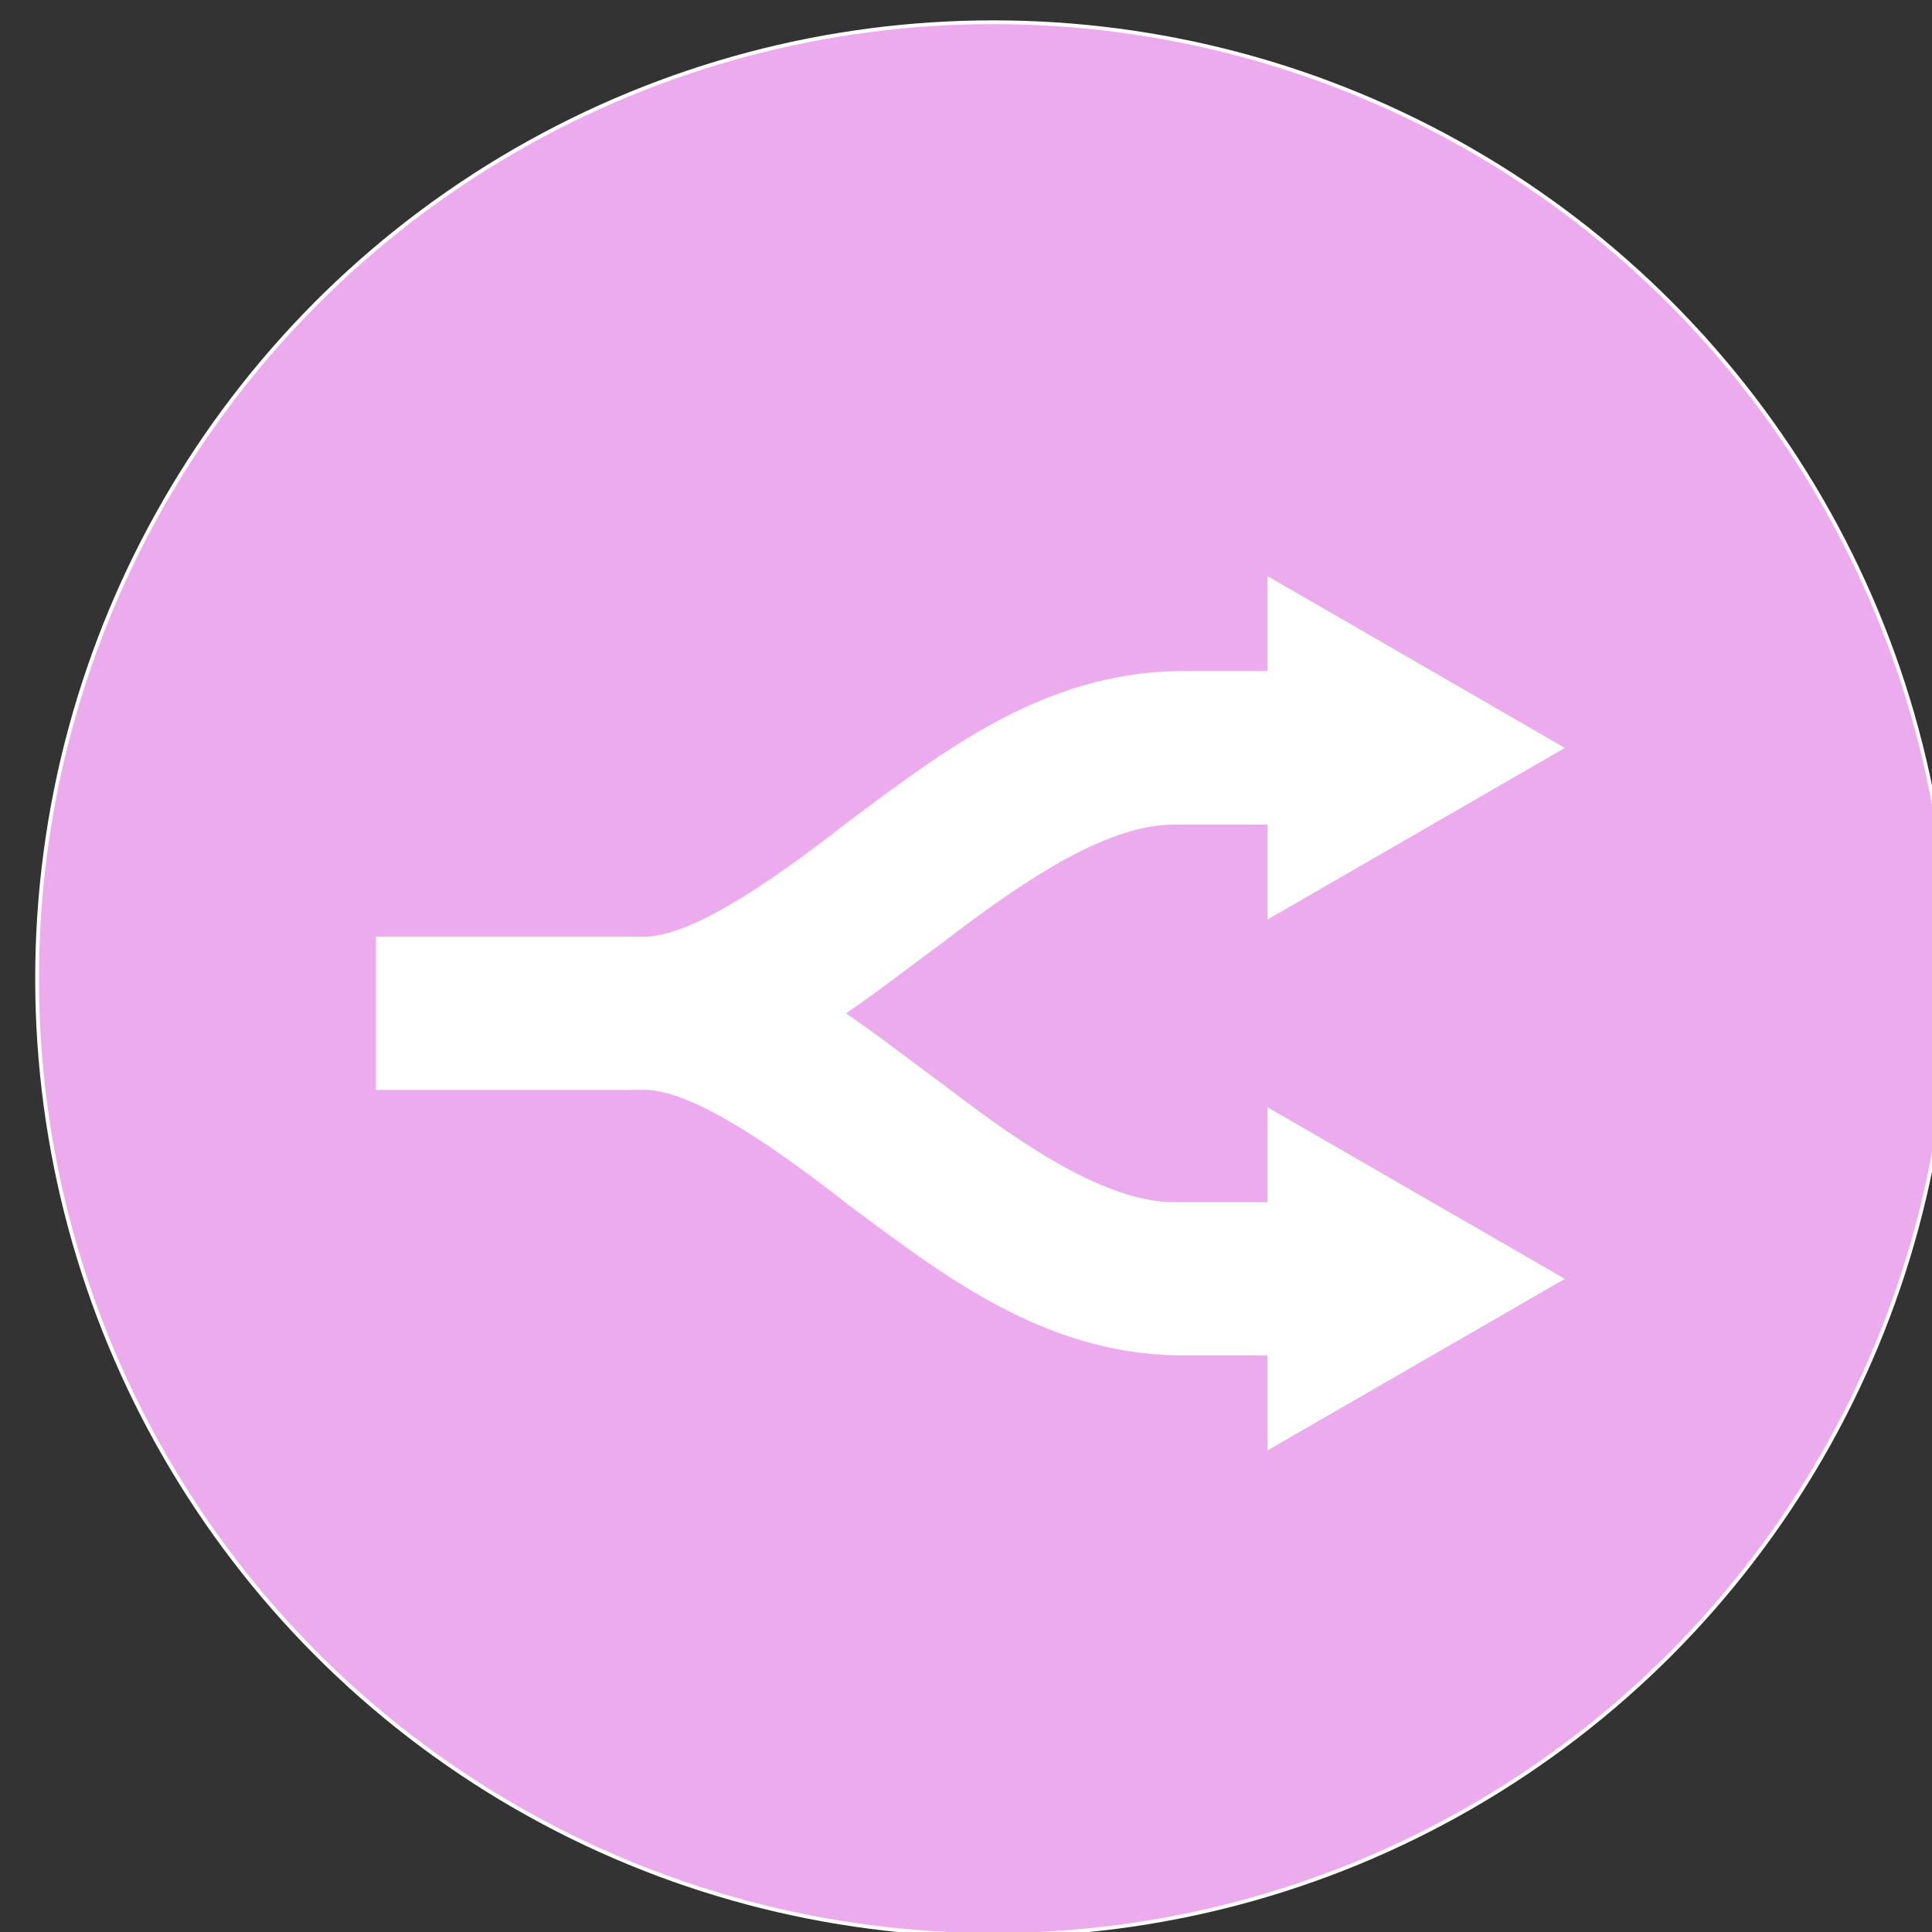 <svg xmlns="http://www.w3.org/2000/svg" xmlns:xlink="http://www.w3.org/1999/xlink" style="" version="1.1" xml:space="preserve" width="512" height="512"><rect width="100%" height="100%" fill="#333333" stroke="none"/><rect id="backgroundrect" width="100%" height="100%" x="0" y="0" fill="none" stroke="none"/><g class="currentLayer" style=""><title>Layer 1</title><circle cx="263.269" cy="259.333" r="253.44" id="svg_2" class="" fill="#ecabec" fill-opacity="1" stroke="#ffffff" stroke-opacity="1"/><path fill="#ffffff" stroke="#ffffff" stroke-dashoffset="" fill-rule="nonzero" marker-start="" marker-mid="" marker-end="" id="svg_7" d="M336.368,383.525 L375.049,361.221 L413.709,338.916 L375.027,316.59 L336.368,294.286 L336.368,319.089 C326.892,319.089 315.88,319.089 312.192,319.089 C294.604,319.587 272.894,305.752 249.8,287.904 C241.19,281.652 232.504,274.772 223.299,268.552 C232.504,262.333 241.179,255.453 249.8,249.201 C272.894,231.385 294.604,217.518 312.17,218.027 L336.368,218.016 L336.368,242.851 L375.027,220.536 L413.709,198.21 L375.027,175.851 L336.368,153.525 L336.368,178.35 L312.181,178.35 C276.258,178.859 249.411,200.189 225.916,217.529 C202.595,235.82 181.632,249.601 169.474,248.703 L100.116,248.703 L100.116,288.336 L169.495,288.336 C181.643,287.439 202.617,301.219 225.938,319.511 C249.421,336.861 276.258,358.181 312.192,358.69 L336.368,358.69 L336.368,383.525 L336.368,383.525 z" style="color: rgb(122, 255, 250);" class=""/></g></svg>